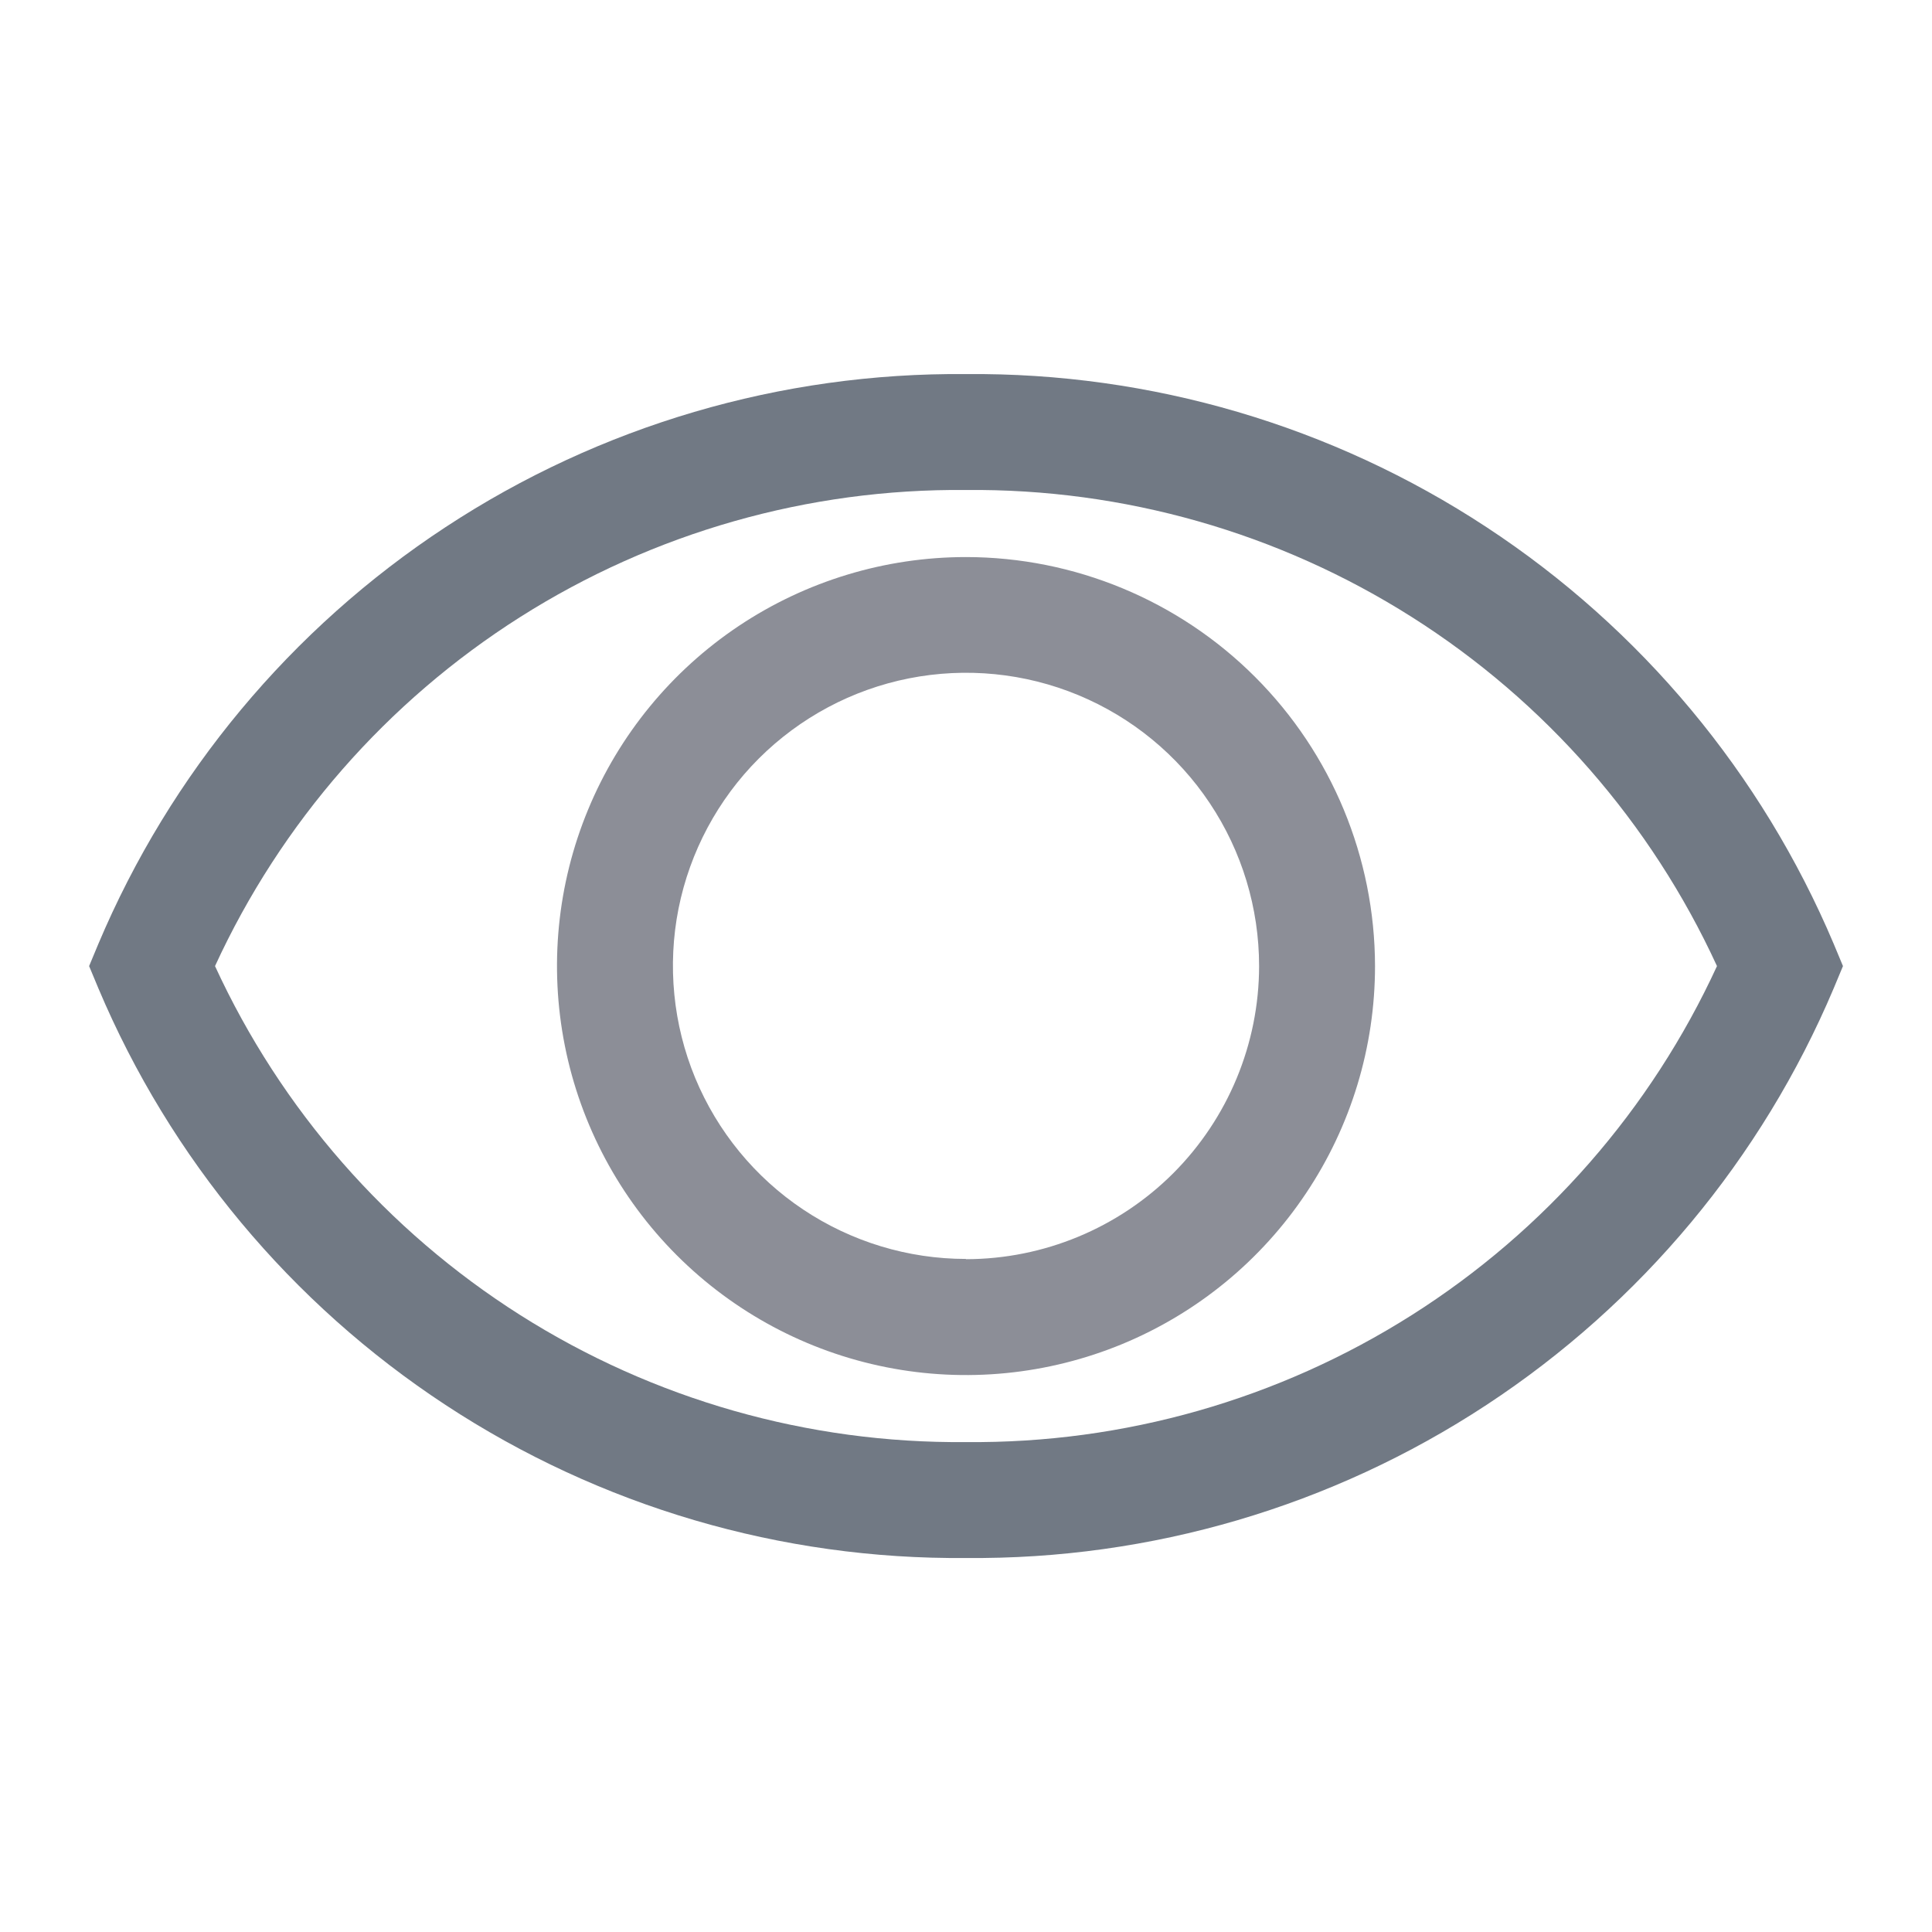 <svg width="24" height="24" viewBox="0 0 24 24" fill="none" xmlns="http://www.w3.org/2000/svg">
<path d="M22.894 12.001L22.779 11.725C21.885 9.61 20.384 7.808 18.465 6.548C16.546 5.287 14.296 4.626 12 4.647C9.704 4.626 7.454 5.287 5.535 6.548C3.616 7.808 2.115 9.61 1.222 11.725L1.107 12.001L1.222 12.277C2.115 14.392 3.616 16.193 5.535 17.453C7.454 18.714 9.704 19.375 12 19.354C14.296 19.375 16.546 18.714 18.465 17.453C20.384 16.193 21.885 14.392 22.779 12.277L22.894 12.001ZM12 17.914C10.04 17.933 8.117 17.385 6.462 16.336C4.807 15.287 3.49 13.781 2.671 12.001C3.49 10.22 4.807 8.714 6.462 7.665C8.117 6.616 10.04 6.068 12 6.087C13.96 6.068 15.883 6.616 17.538 7.665C19.194 8.714 20.51 10.22 21.329 12.001C20.51 13.781 19.194 15.287 17.538 16.336C15.883 17.385 13.96 17.933 12 17.914Z" fill="#717984"/>
<path d="M12 6.92C10.995 6.92 10.013 7.218 9.177 7.776C8.342 8.334 7.69 9.128 7.306 10.056C6.921 10.985 6.821 12.006 7.017 12.992C7.213 13.977 7.697 14.883 8.407 15.593C9.118 16.304 10.023 16.788 11.009 16.984C11.994 17.18 13.016 17.079 13.944 16.695C14.873 16.31 15.666 15.659 16.224 14.823C16.783 13.988 17.081 13.006 17.081 12.001C17.079 10.654 16.544 9.362 15.591 8.409C14.639 7.457 13.347 6.921 12 6.92ZM12 15.639C11.28 15.639 10.576 15.425 9.977 15.025C9.378 14.625 8.912 14.056 8.636 13.391C8.361 12.726 8.289 11.993 8.429 11.287C8.57 10.581 8.917 9.932 9.426 9.423C9.936 8.914 10.585 8.567 11.291 8.427C11.998 8.287 12.73 8.359 13.395 8.635C14.06 8.911 14.629 9.378 15.028 9.977C15.428 10.576 15.641 11.28 15.641 12.001C15.64 12.966 15.256 13.892 14.574 14.575C13.891 15.257 12.965 15.641 12 15.642V15.639Z" fill="#8C8E97"/>
</svg>
